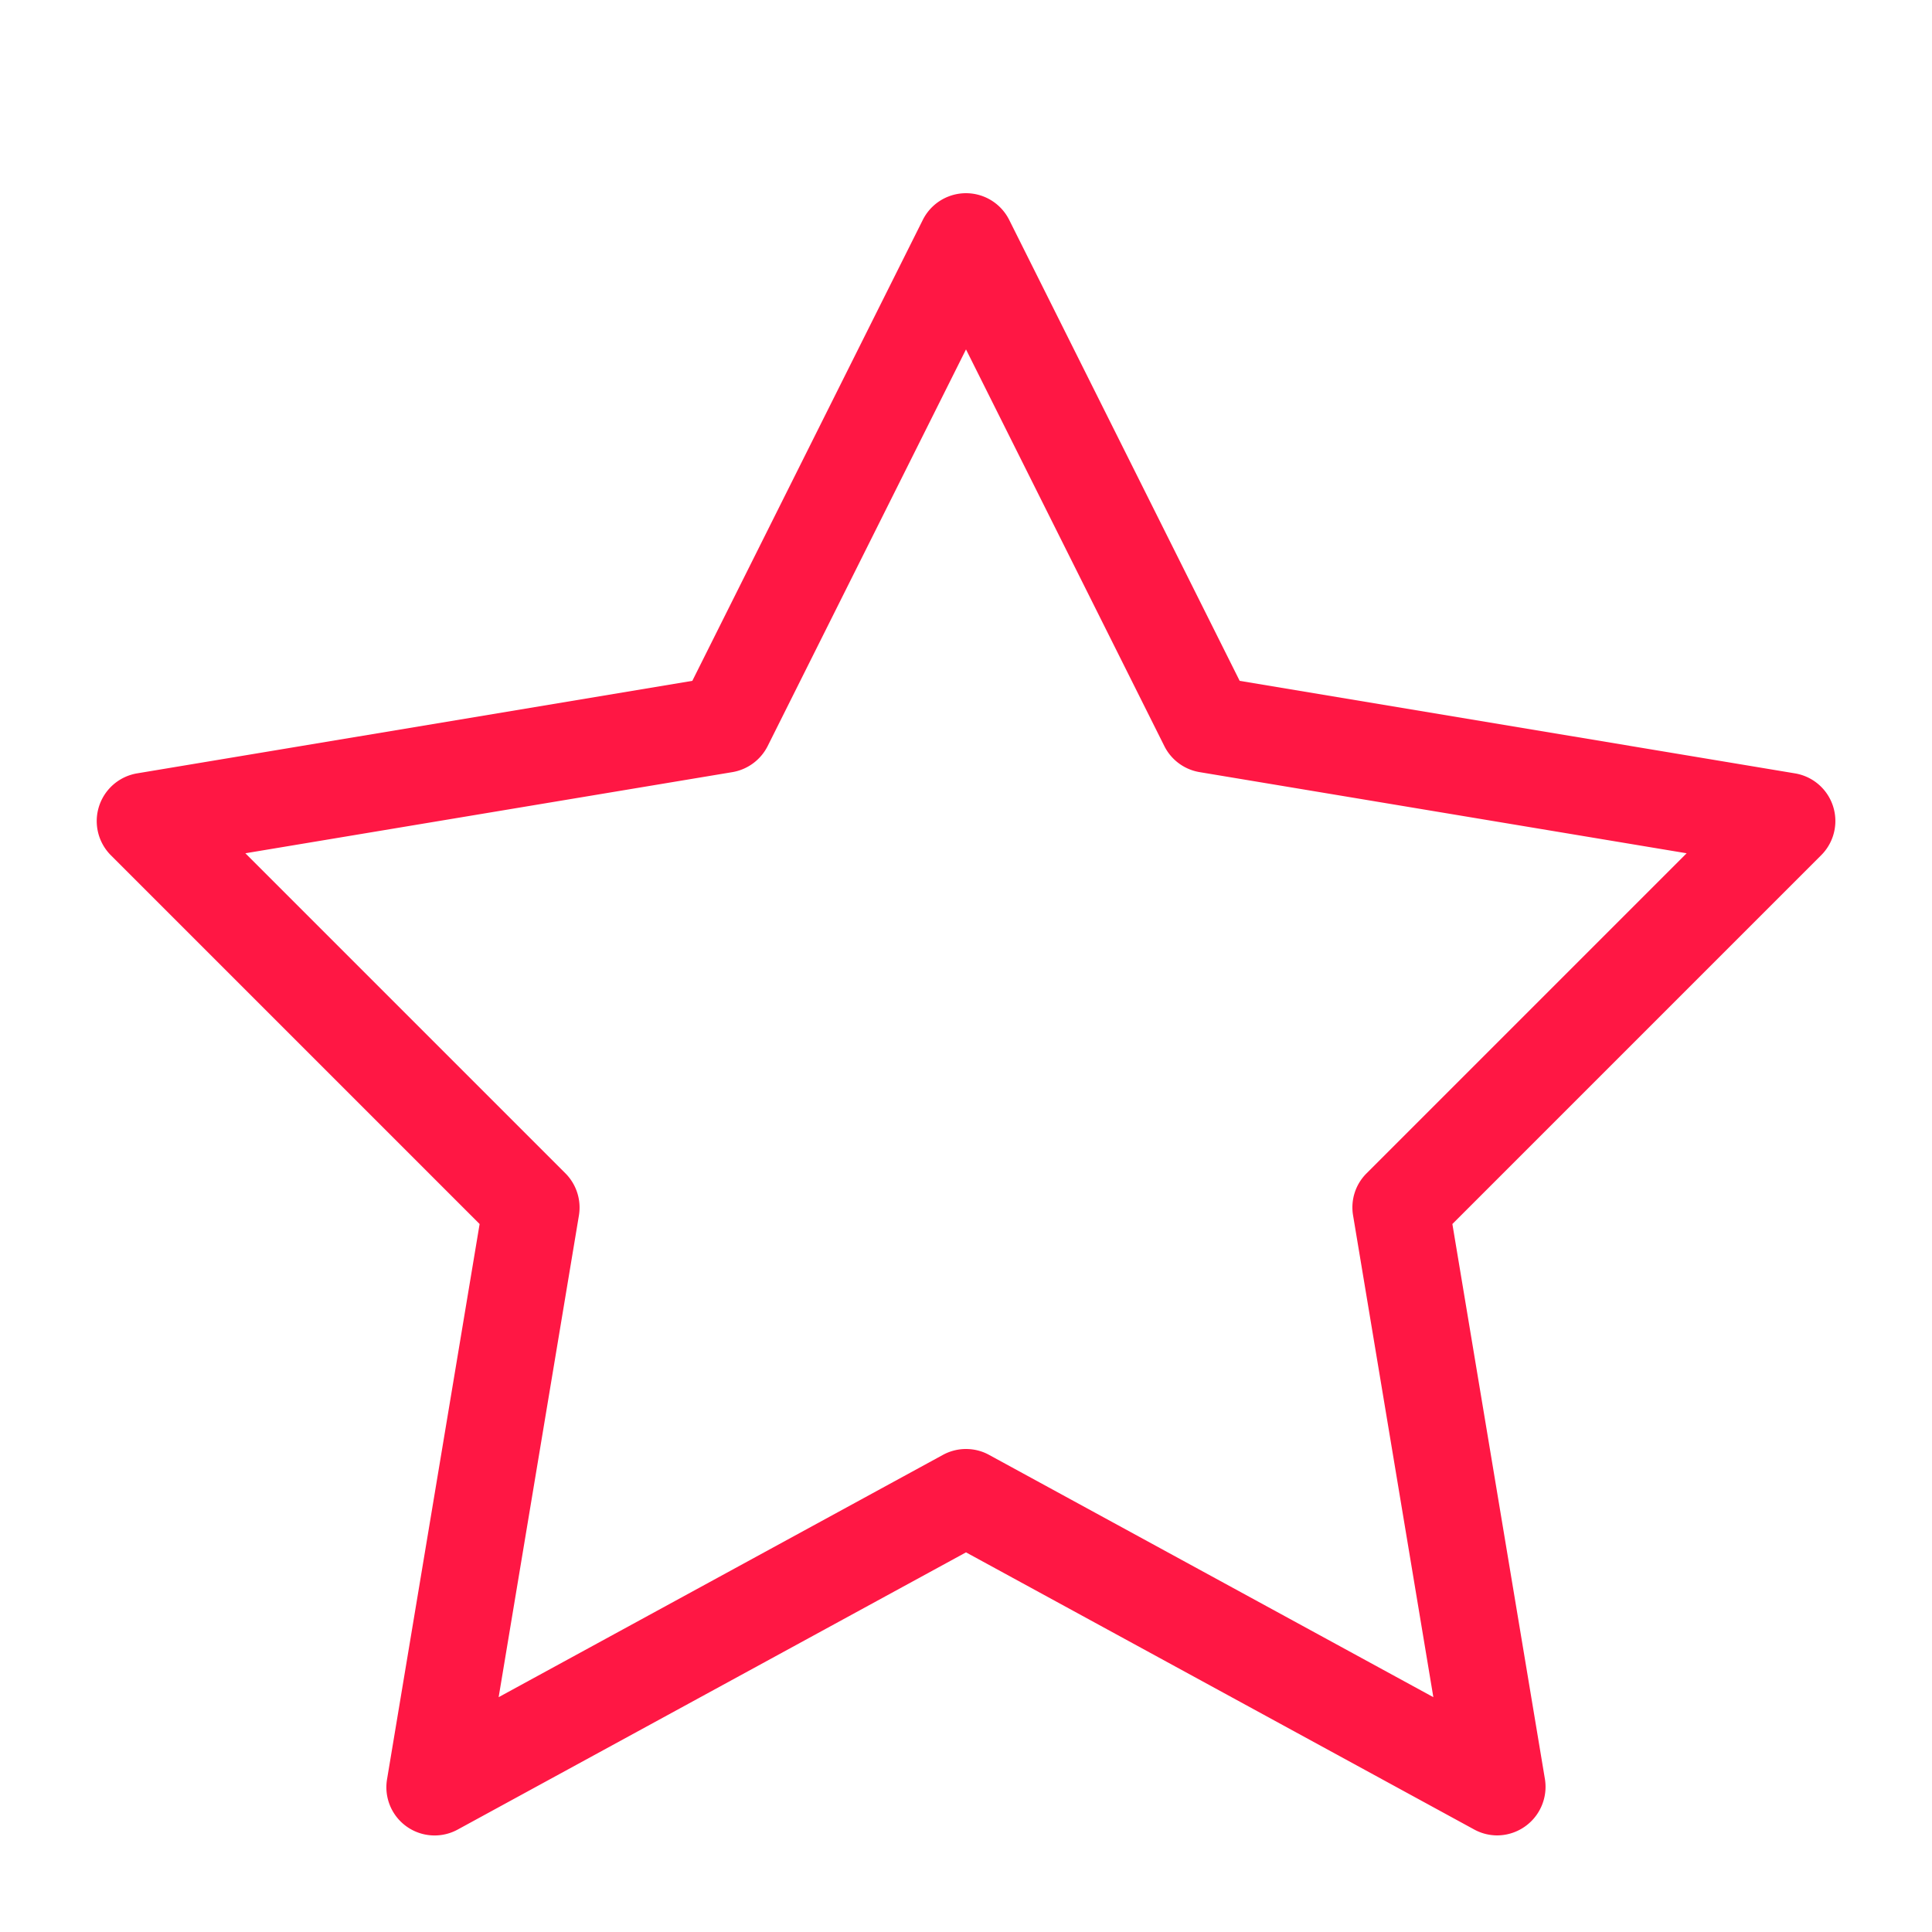 <svg xmlns="http://www.w3.org/2000/svg" width="20" height="20" viewBox="0 0 20 20"><path d="M15.5 19a.497.497 0 0 1-.239-.061L10 16.07l-5.261 2.869a.499.499 0 0 1-.732-.522l.958-5.746-3.818-3.818a.501.501 0 0 1 .271-.847l5.749-.958 2.386-4.772a.5.5 0 0 1 .894 0l2.386 4.772 5.749.958a.5.5 0 0 1 .271.847l-3.818 3.818.958 5.746A.503.503 0 0 1 15.5 19zM10 15c.082 0 .165.02.239.061l4.599 2.508-.831-4.987a.497.497 0 0 1 .14-.436l3.313-3.313-5.042-.84a.5.5 0 0 1-.365-.27L10 3.617 7.947 7.723a.503.503 0 0 1-.365.27l-5.042.84 3.313 3.313a.502.502 0 0 1 .14.436l-.831 4.987 4.599-2.508A.497.497 0 0 1 10 15z" fill="#ff1744"/></svg>